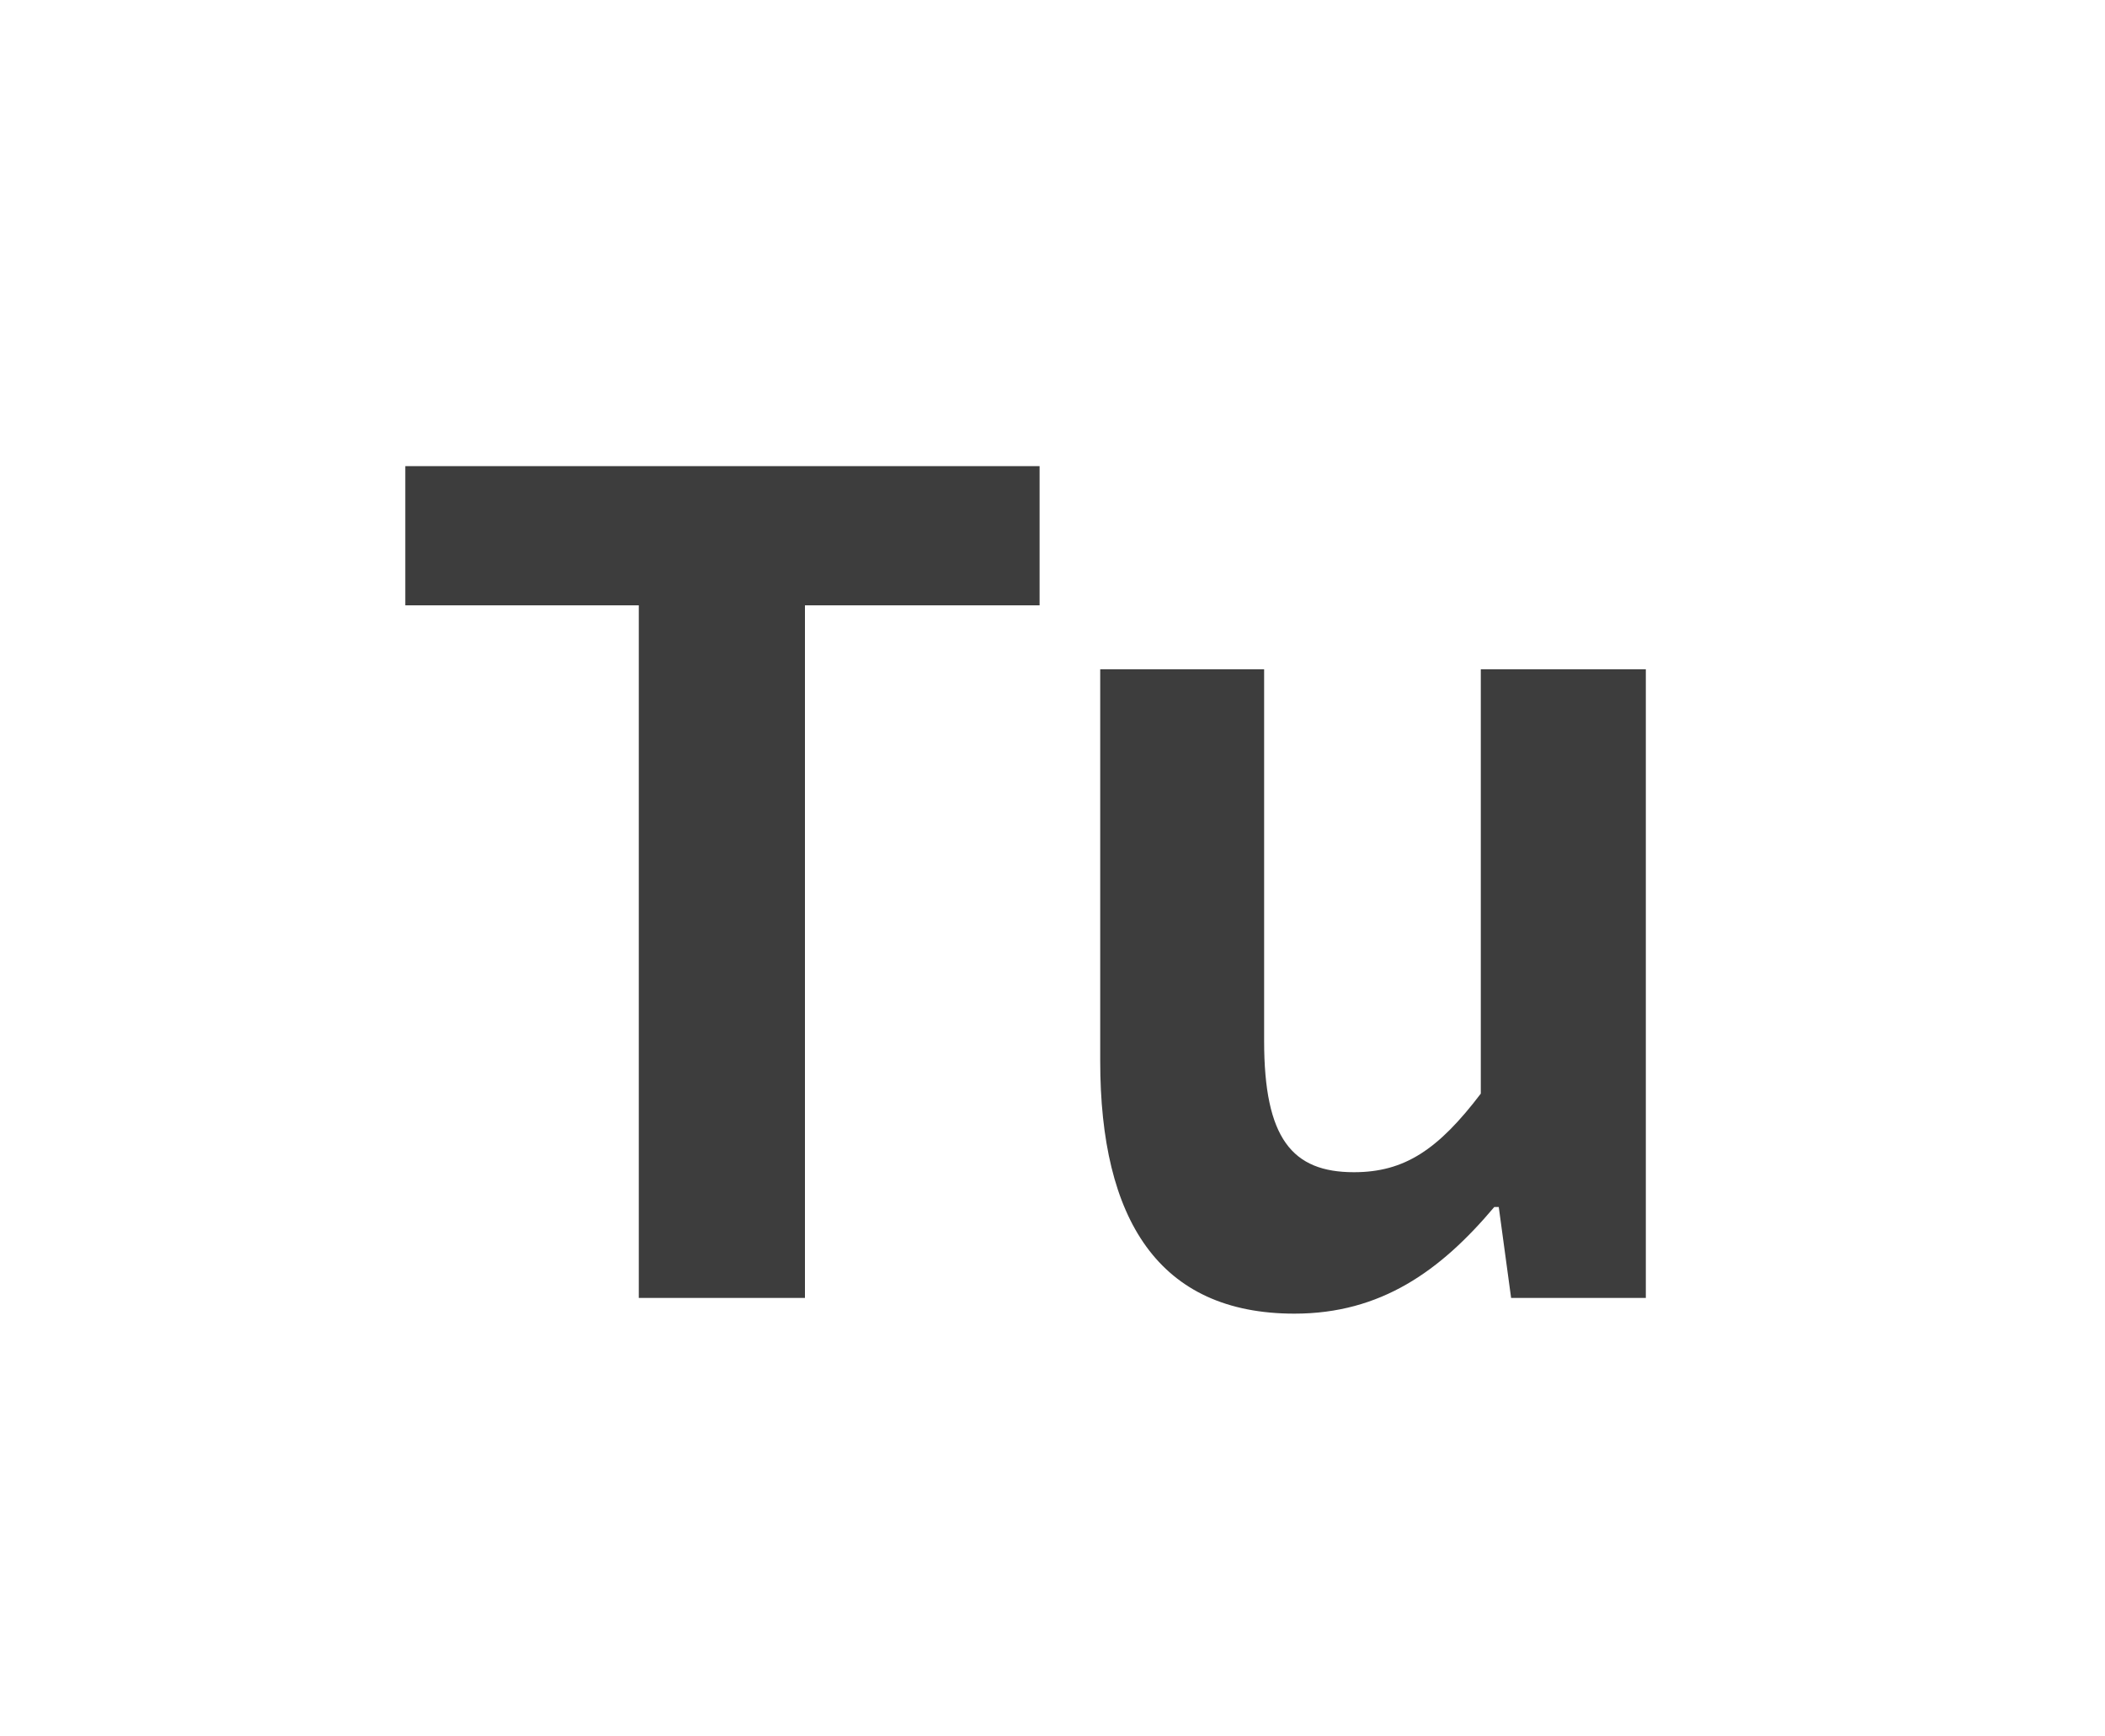 <svg xmlns="http://www.w3.org/2000/svg" xmlns:xlink="http://www.w3.org/1999/xlink" fill="none" version="1.1" width="120" height="99" viewBox="0 0 120 99"><g><path d="M36.416,74L45.888,74L45.888,34.512L59.264,34.512L59.264,26.576L23.104,26.576L23.104,34.512L36.416,34.512L36.416,74ZM73.792,74.896C78.72,74.896,82.112,72.464,85.184,68.816L85.44,68.816L86.144,74L93.824,74L93.824,38.16L84.416,38.16L84.416,62.352C81.984,65.552,80.064,66.832,77.184,66.832C73.664,66.832,72.064,64.912,72.064,59.344L72.064,38.16L62.72,38.16L62.72,60.496C62.72,69.52,66.048,74.896,73.792,74.896Z" fill="#3D3D3D" fill-opacity="1"/></g></svg>